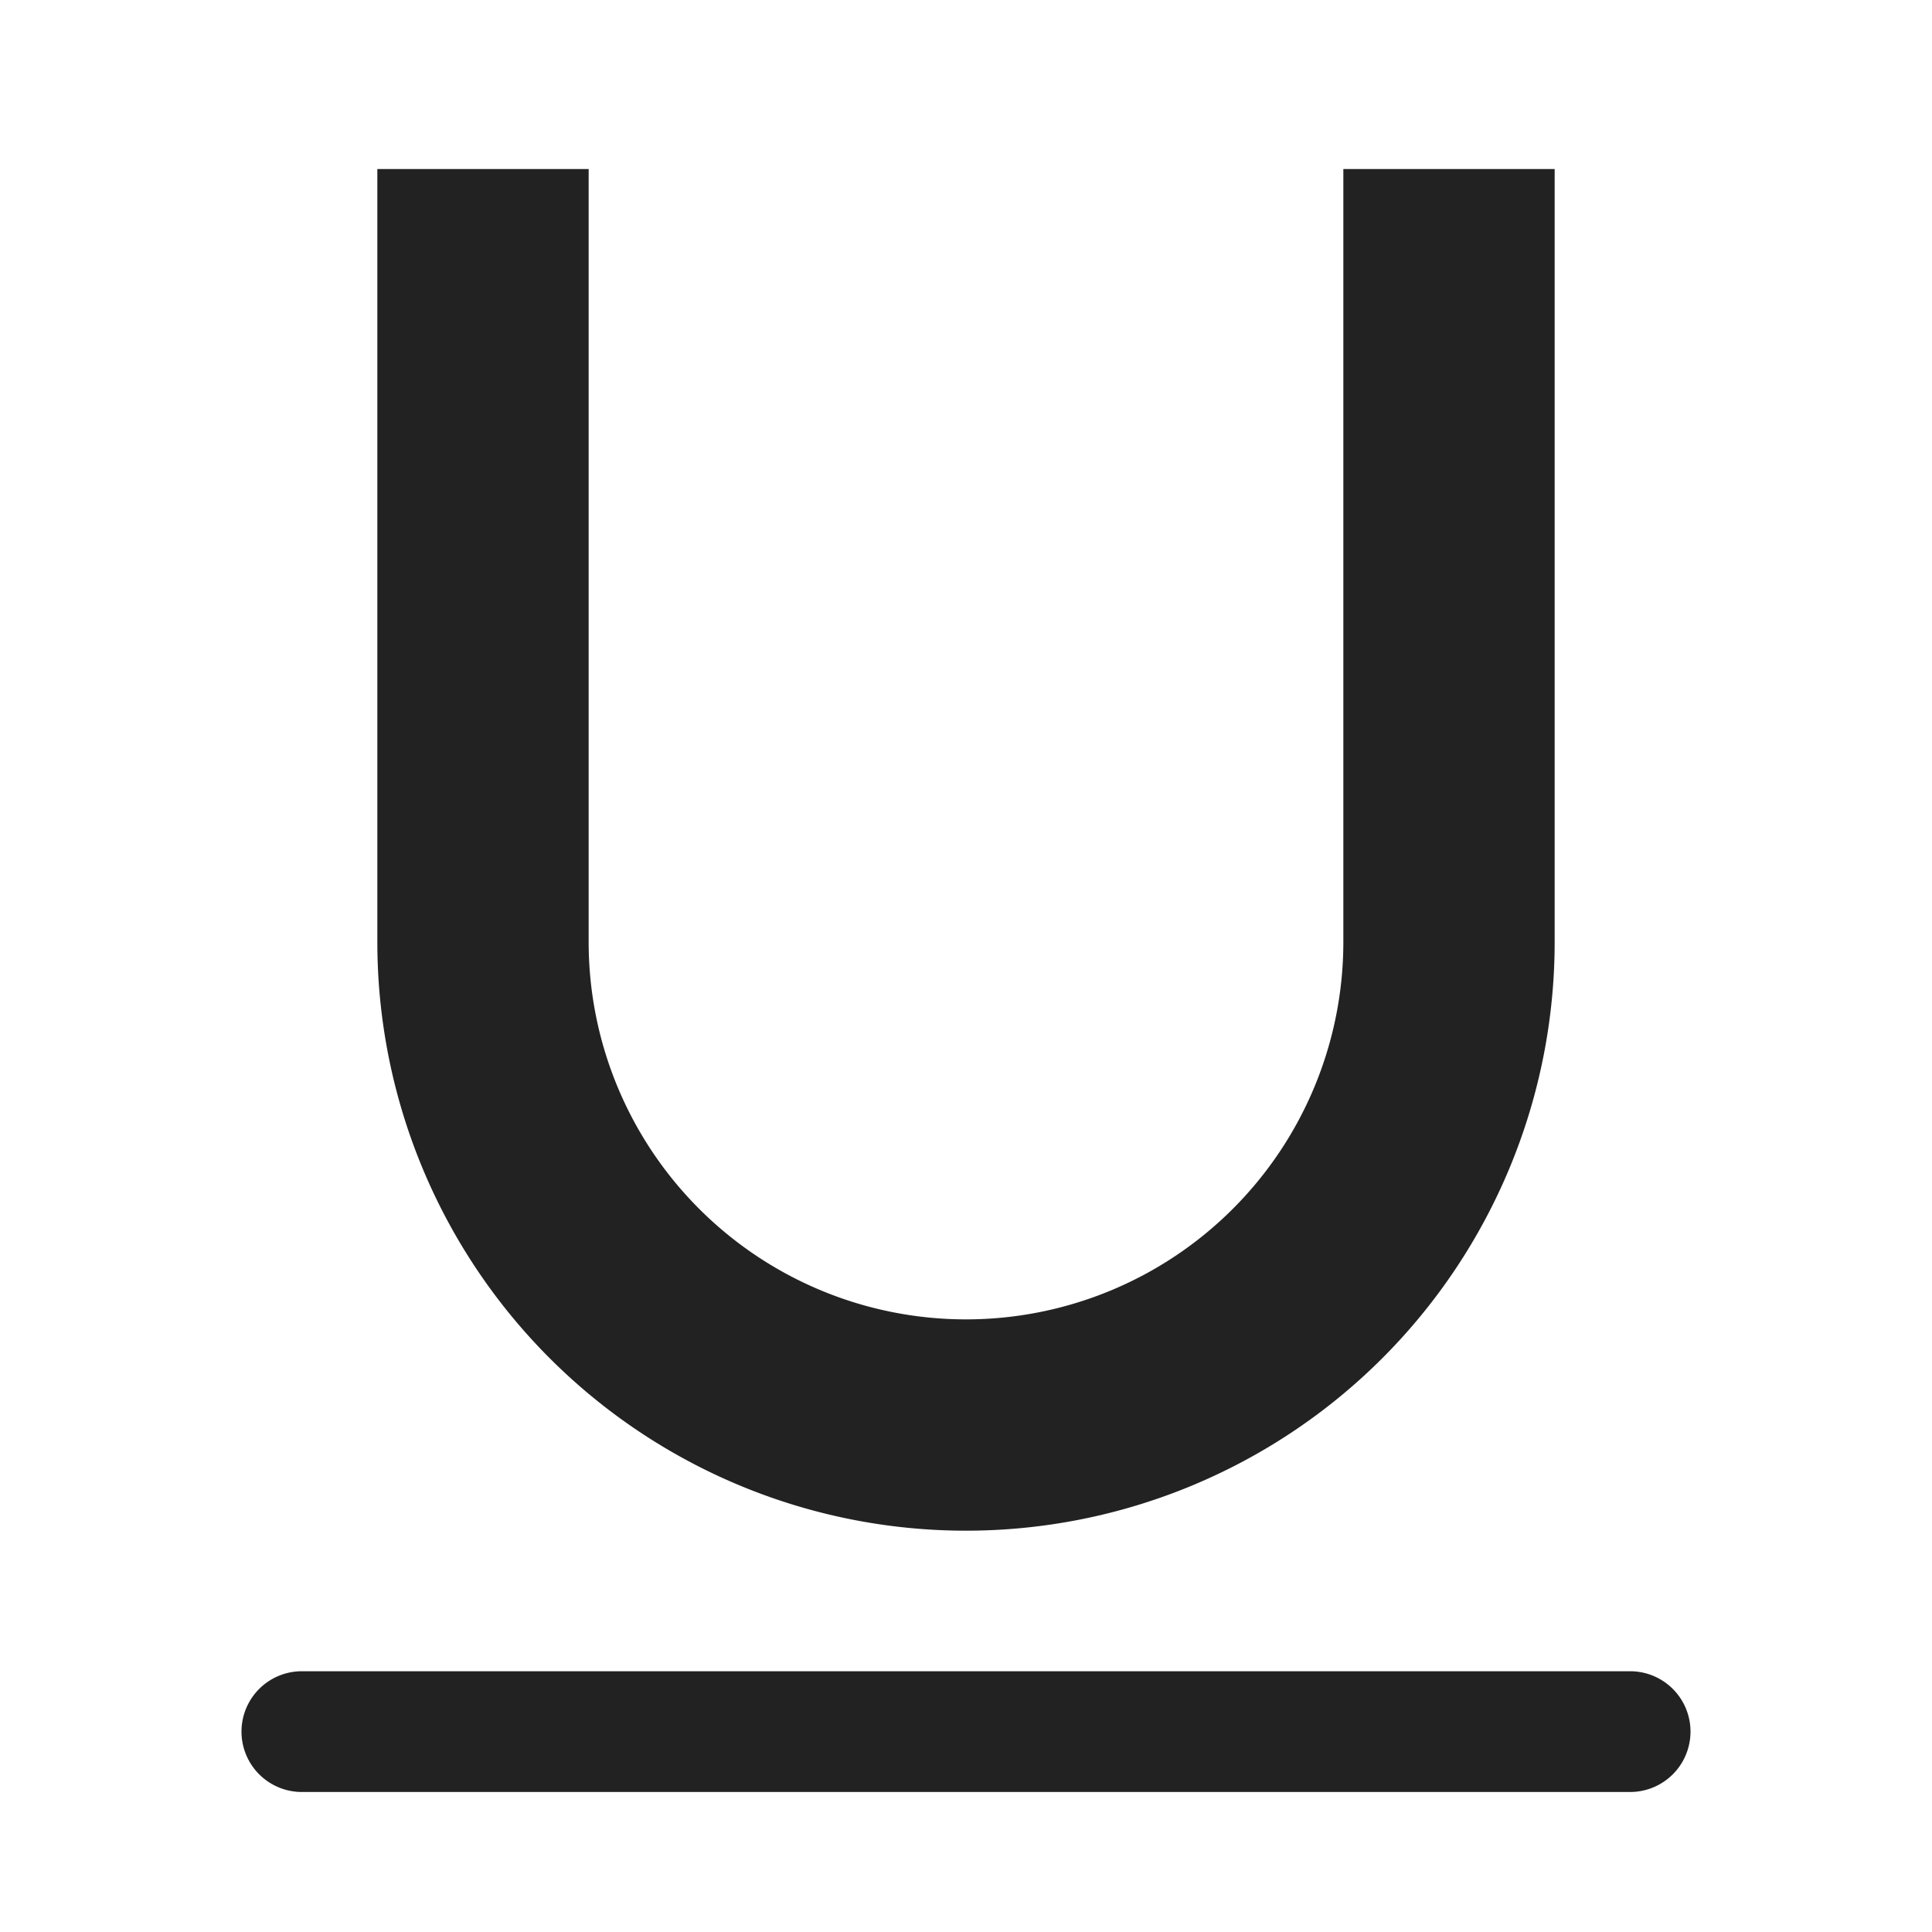 <?xml version="1.0" standalone="no"?><!DOCTYPE svg PUBLIC "-//W3C//DTD SVG 1.1//EN" "http://www.w3.org/Graphics/SVG/1.1/DTD/svg11.dtd"><svg t="1551755385784" class="icon" style="" viewBox="0 0 1024 1024" version="1.1" xmlns="http://www.w3.org/2000/svg" p-id="4038" xmlns:xlink="http://www.w3.org/1999/xlink" width="14" height="14"><defs><style type="text/css"></style></defs><path d="M512 811.296a312 312 0 0 0 312-312V89.6h-112v409.696a200 200 0 1 1-400 0V89.6h-112v409.696a312 312 0 0 0 312 312zM864 885.792H160a32 32 0 0 0 0 64h704a32 32 0 0 0 0-64z" p-id="4039" fill="#222"></path></svg>